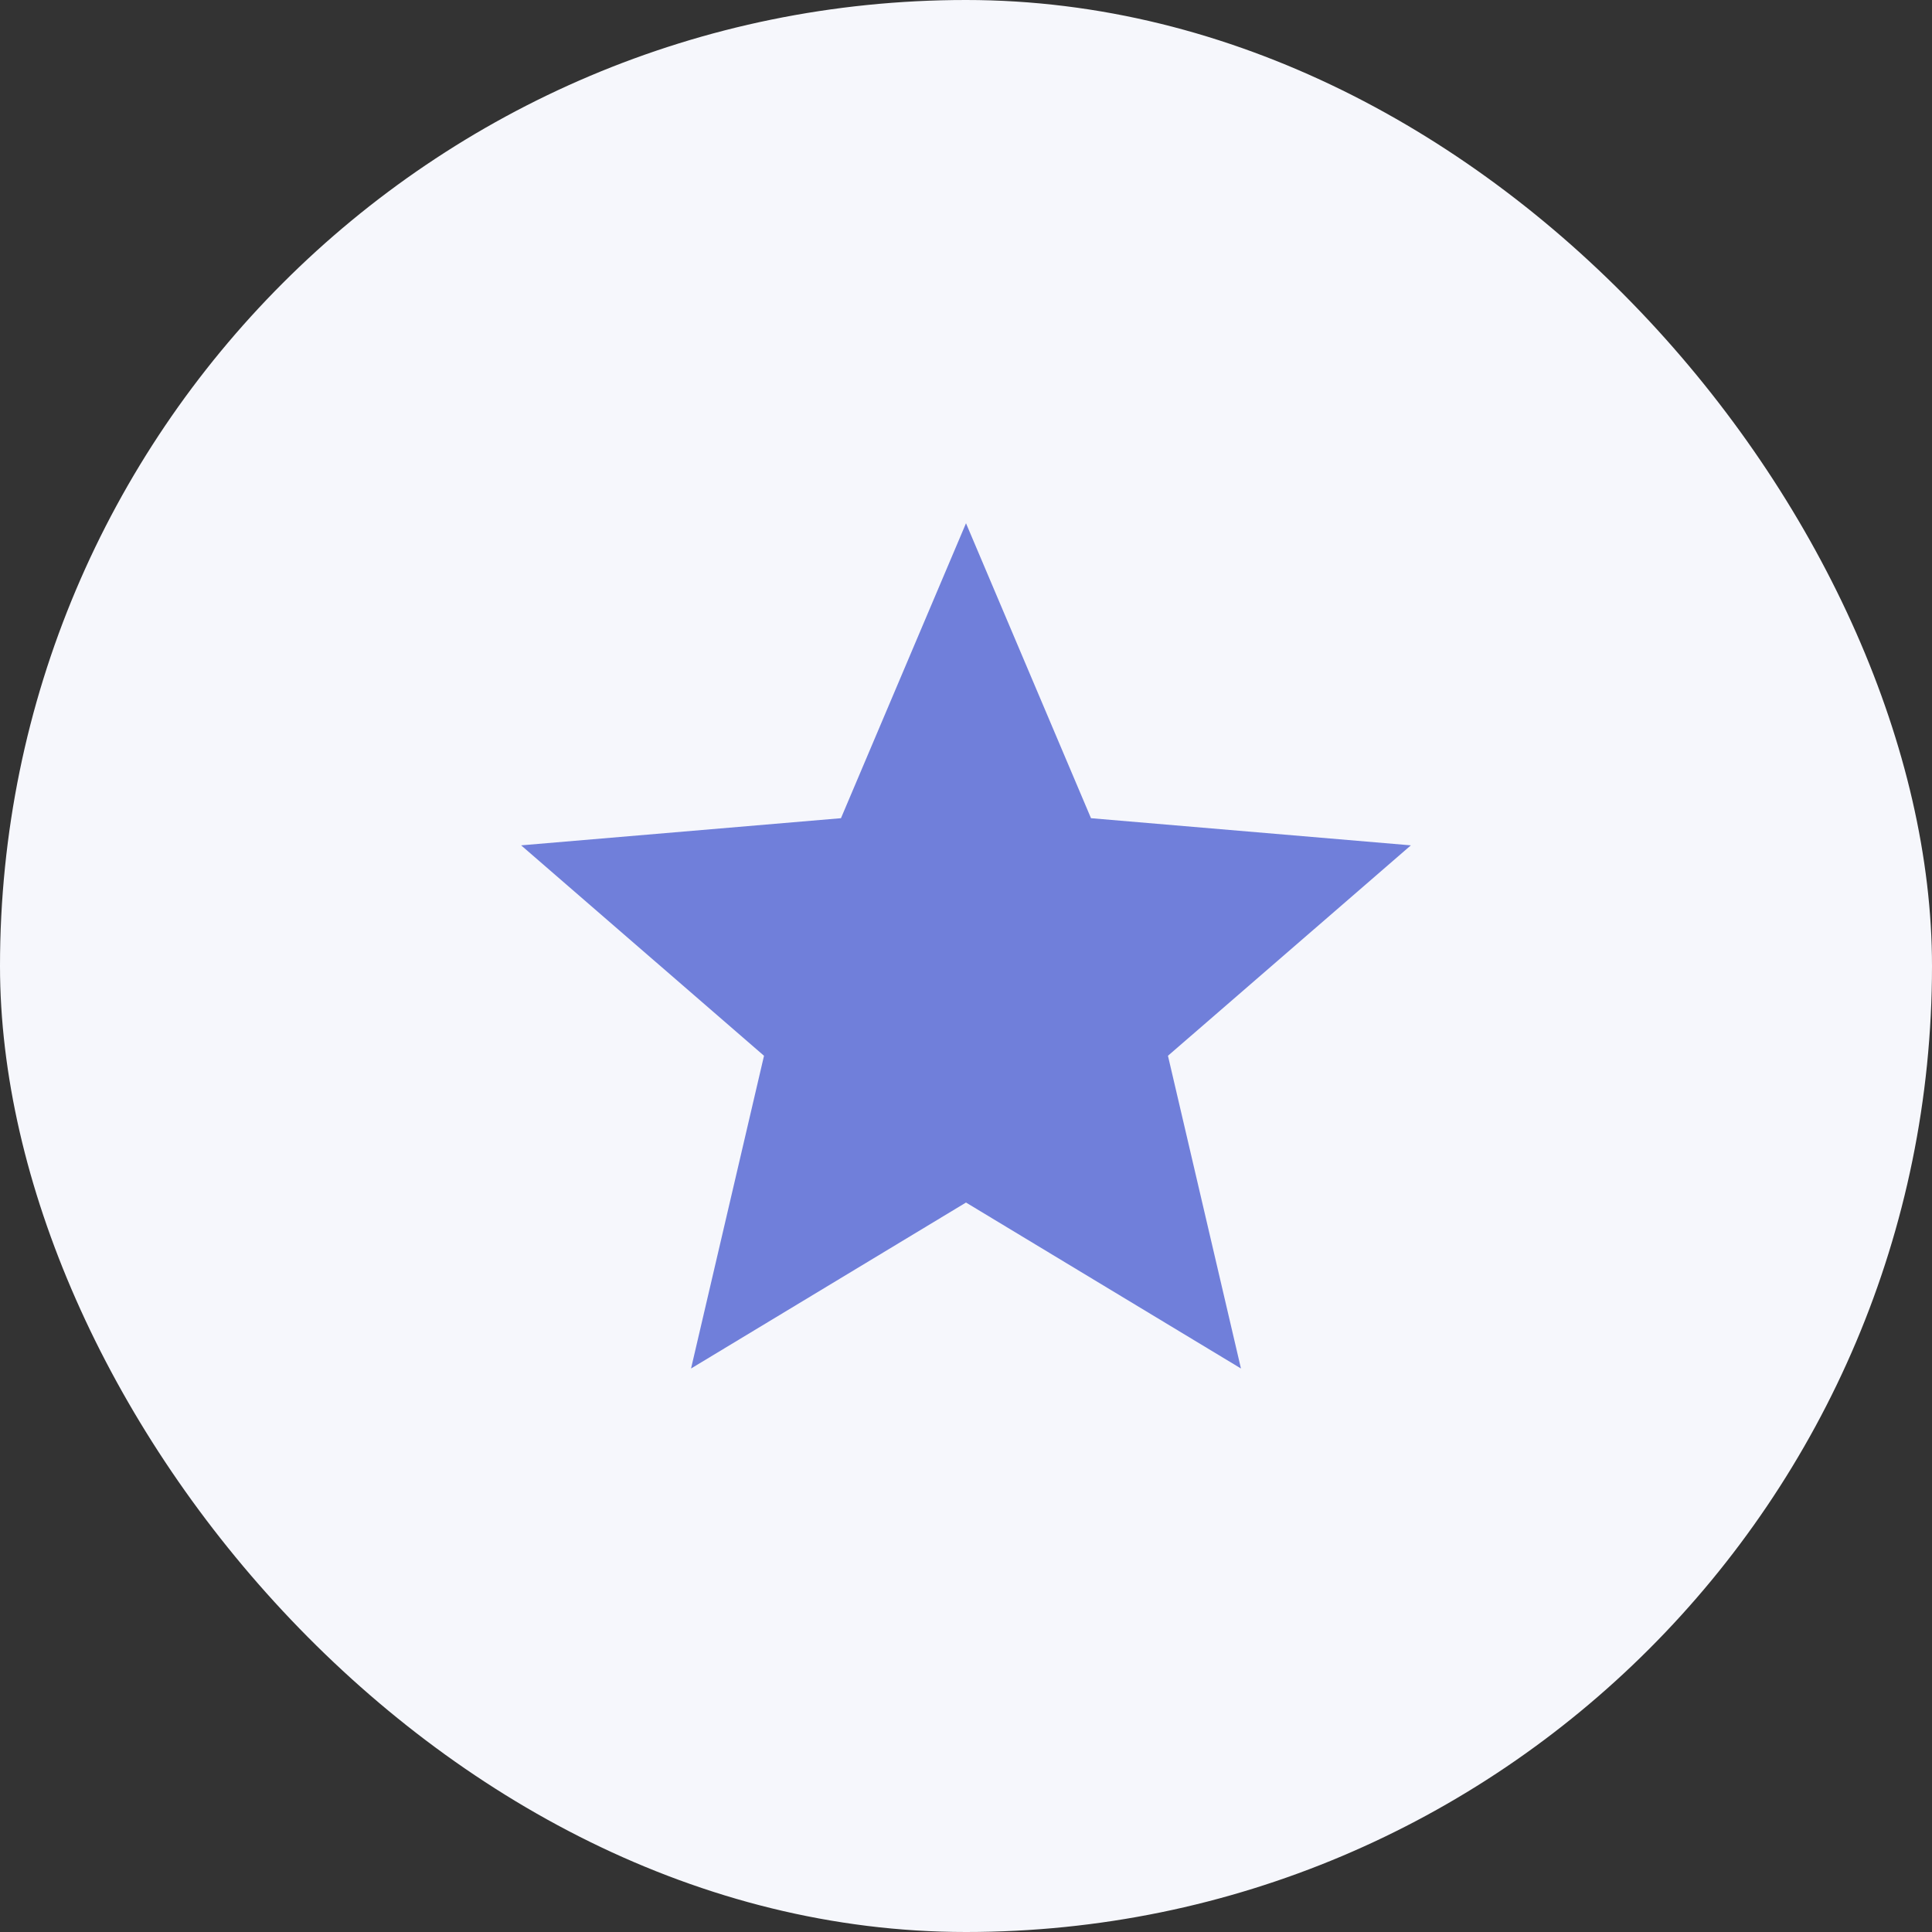 <svg width="60" height="60" viewBox="0 0 60 60" fill="none" xmlns="http://www.w3.org/2000/svg">
<rect x="0" y="0" width="60" height="60" fill="#333333" stroke="none"/>
<rect width="60" height="60" rx="30" fill="#F6F7FC"/>
<path d="M30 37.346L38.539 42.5L36.272 32.788L43.816 26.253L33.882 25.41L30 16.25L26.117 25.41L16.184 26.253L23.727 32.788L21.461 42.5L30 37.346Z" fill="#707FDA"/>
</svg>
